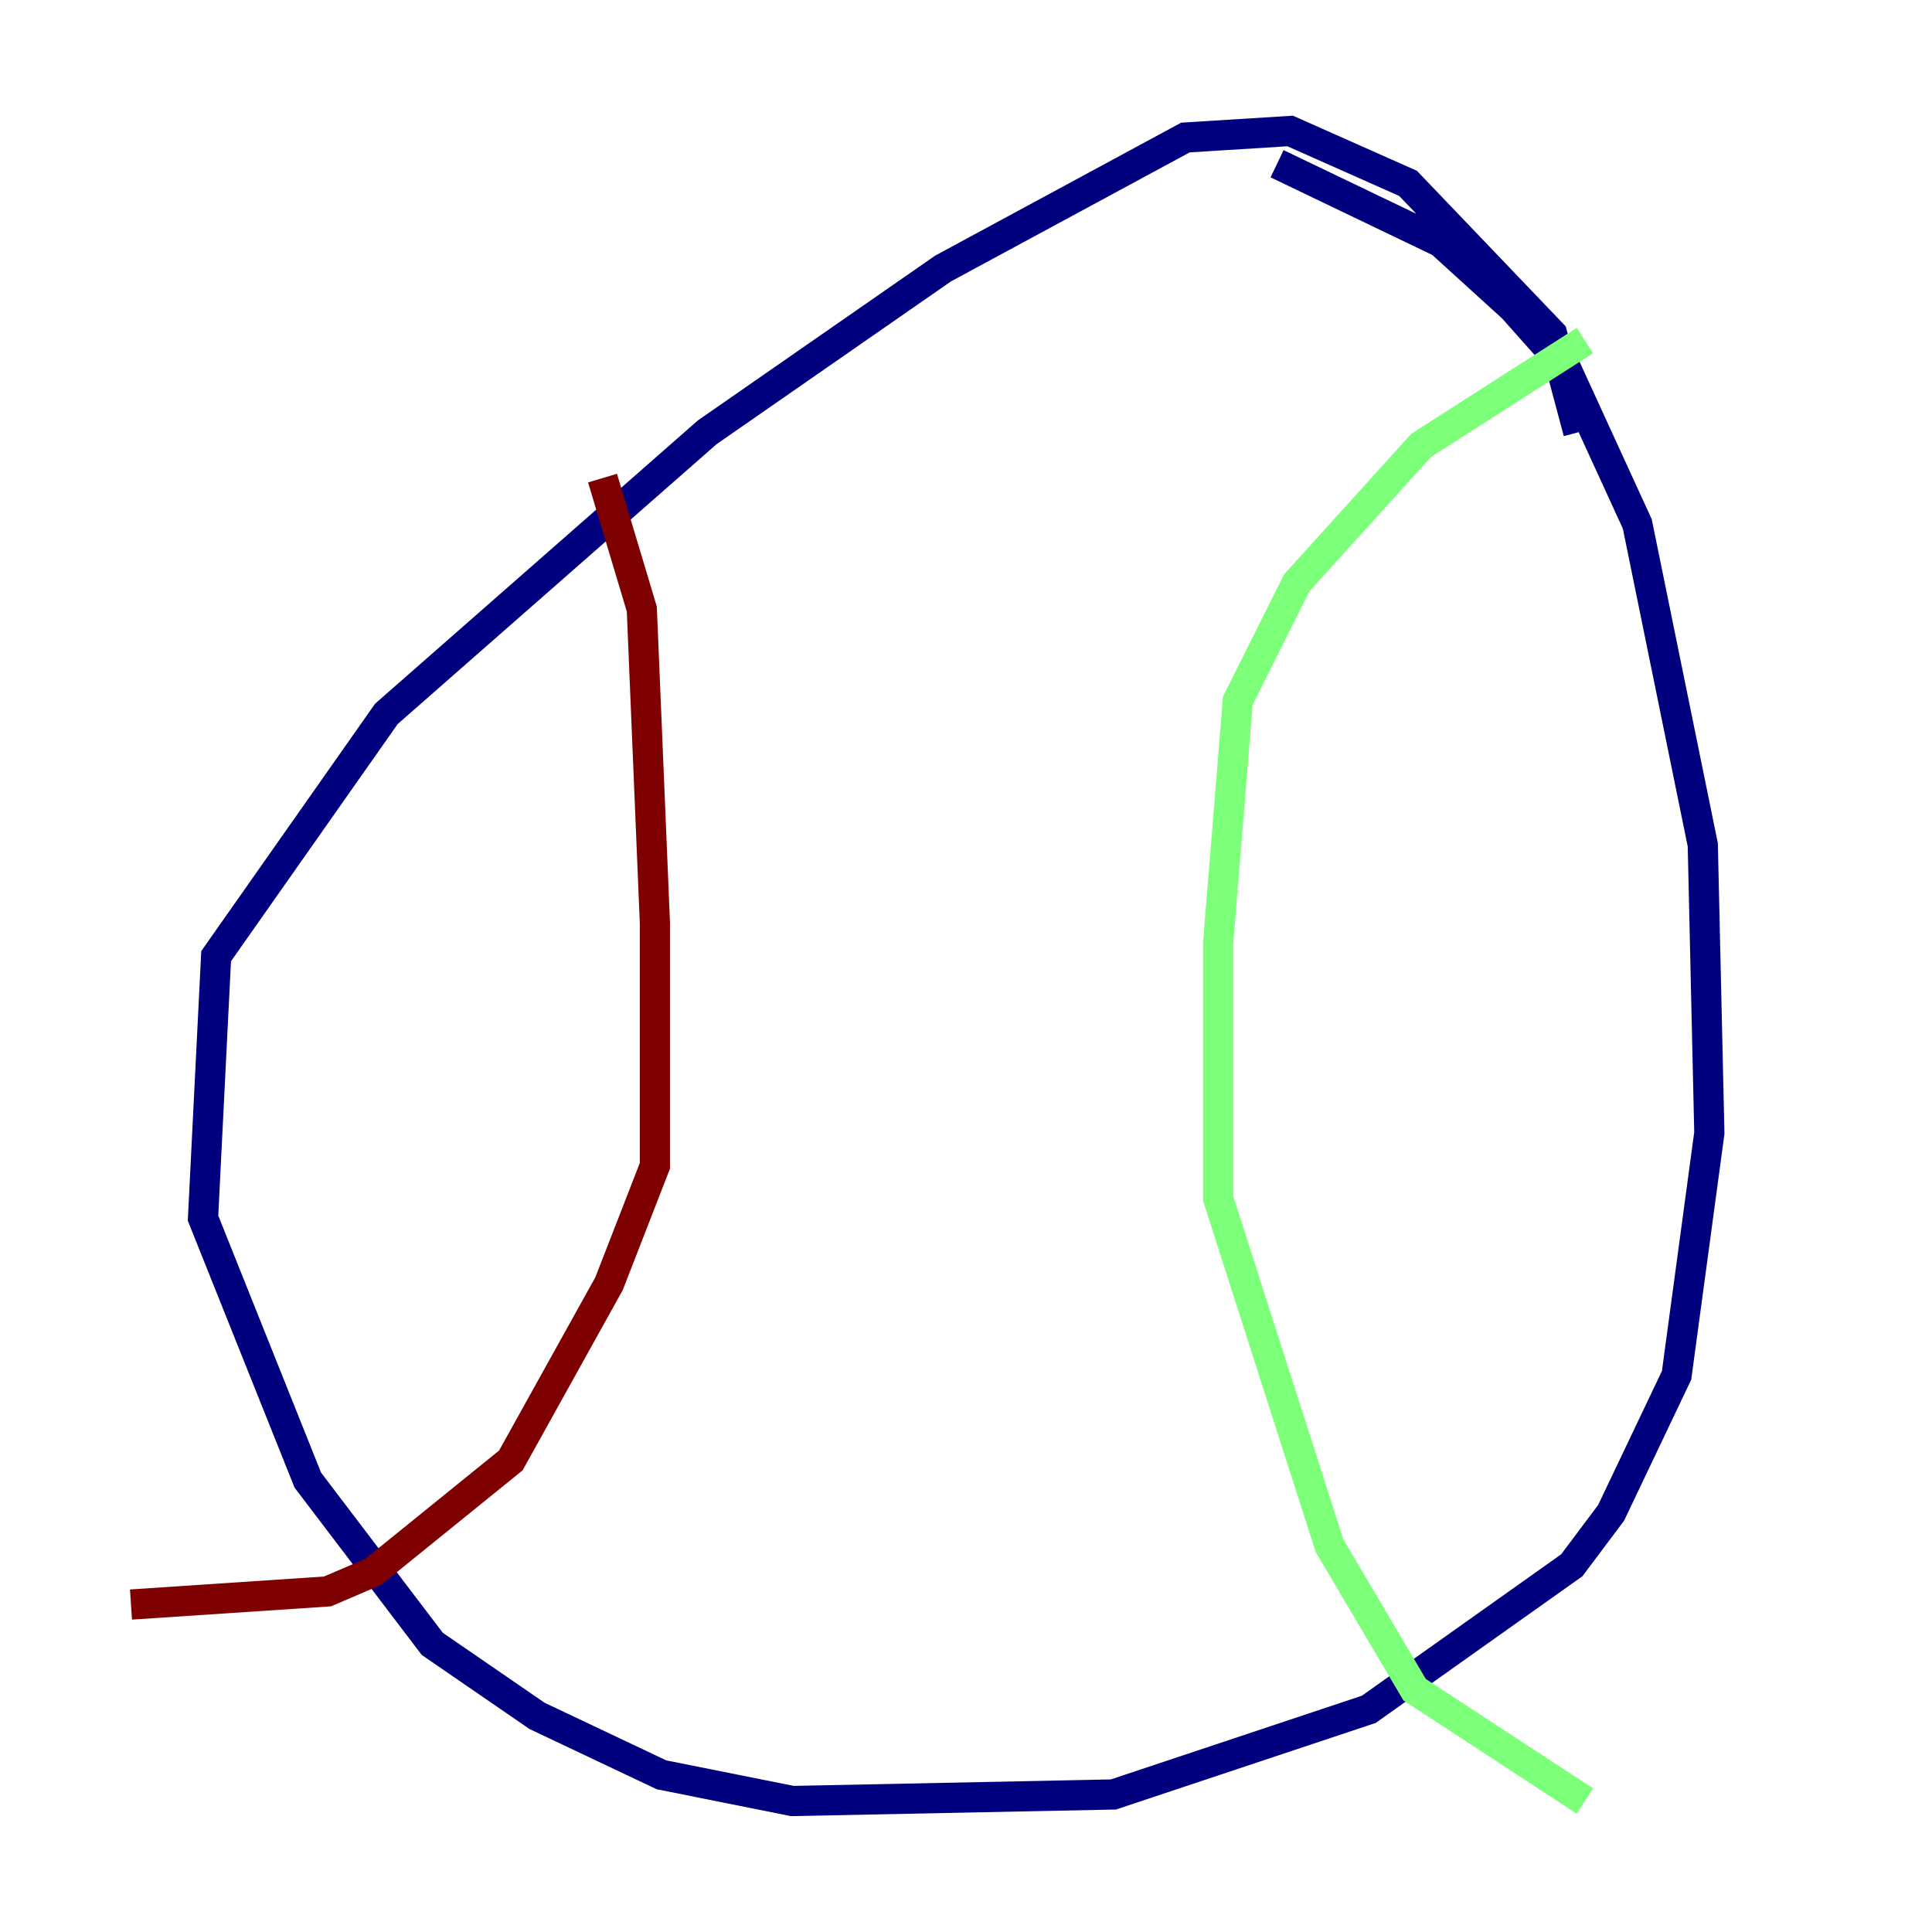 <?xml version="1.0" encoding="utf-8" ?>
<svg baseProfile="tiny" height="128" version="1.2" viewBox="0,0,128,128" width="128" xmlns="http://www.w3.org/2000/svg" xmlns:ev="http://www.w3.org/2001/xml-events" xmlns:xlink="http://www.w3.org/1999/xlink"><defs /><polyline fill="none" points="104.57,28.637 102.834,22.129 93.288,12.149 85.478,8.678 78.536,9.112 62.481,17.79 46.861,28.637 25.6,47.295 14.319,63.349 13.451,80.705 20.393,98.061 28.637,108.909 35.58,113.681 43.824,117.586 52.502,119.322 73.763,118.888 90.685,113.248 104.136,103.702 106.739,100.231 111.078,91.119 113.248,75.064 112.814,55.973 108.475,34.712 103.702,24.298 100.231,20.393 95.458,16.054 84.61,10.848" stroke="#00007f" stroke-width="2" /><polyline fill="none" points="105.003,22.563 94.156,29.505 85.912,38.617 82.007,46.427 80.705,62.481 80.705,79.403 88.081,102.4 93.722,111.946 105.003,119.322" stroke="#7cff79" stroke-width="2" /><polyline fill="none" points="39.919,31.675 42.522,40.352 43.39,61.18 43.39,77.234 40.352,85.044 33.844,96.759 24.732,104.136 21.695,105.437 8.678,106.305" stroke="#7f0000" stroke-width="2" /></svg>